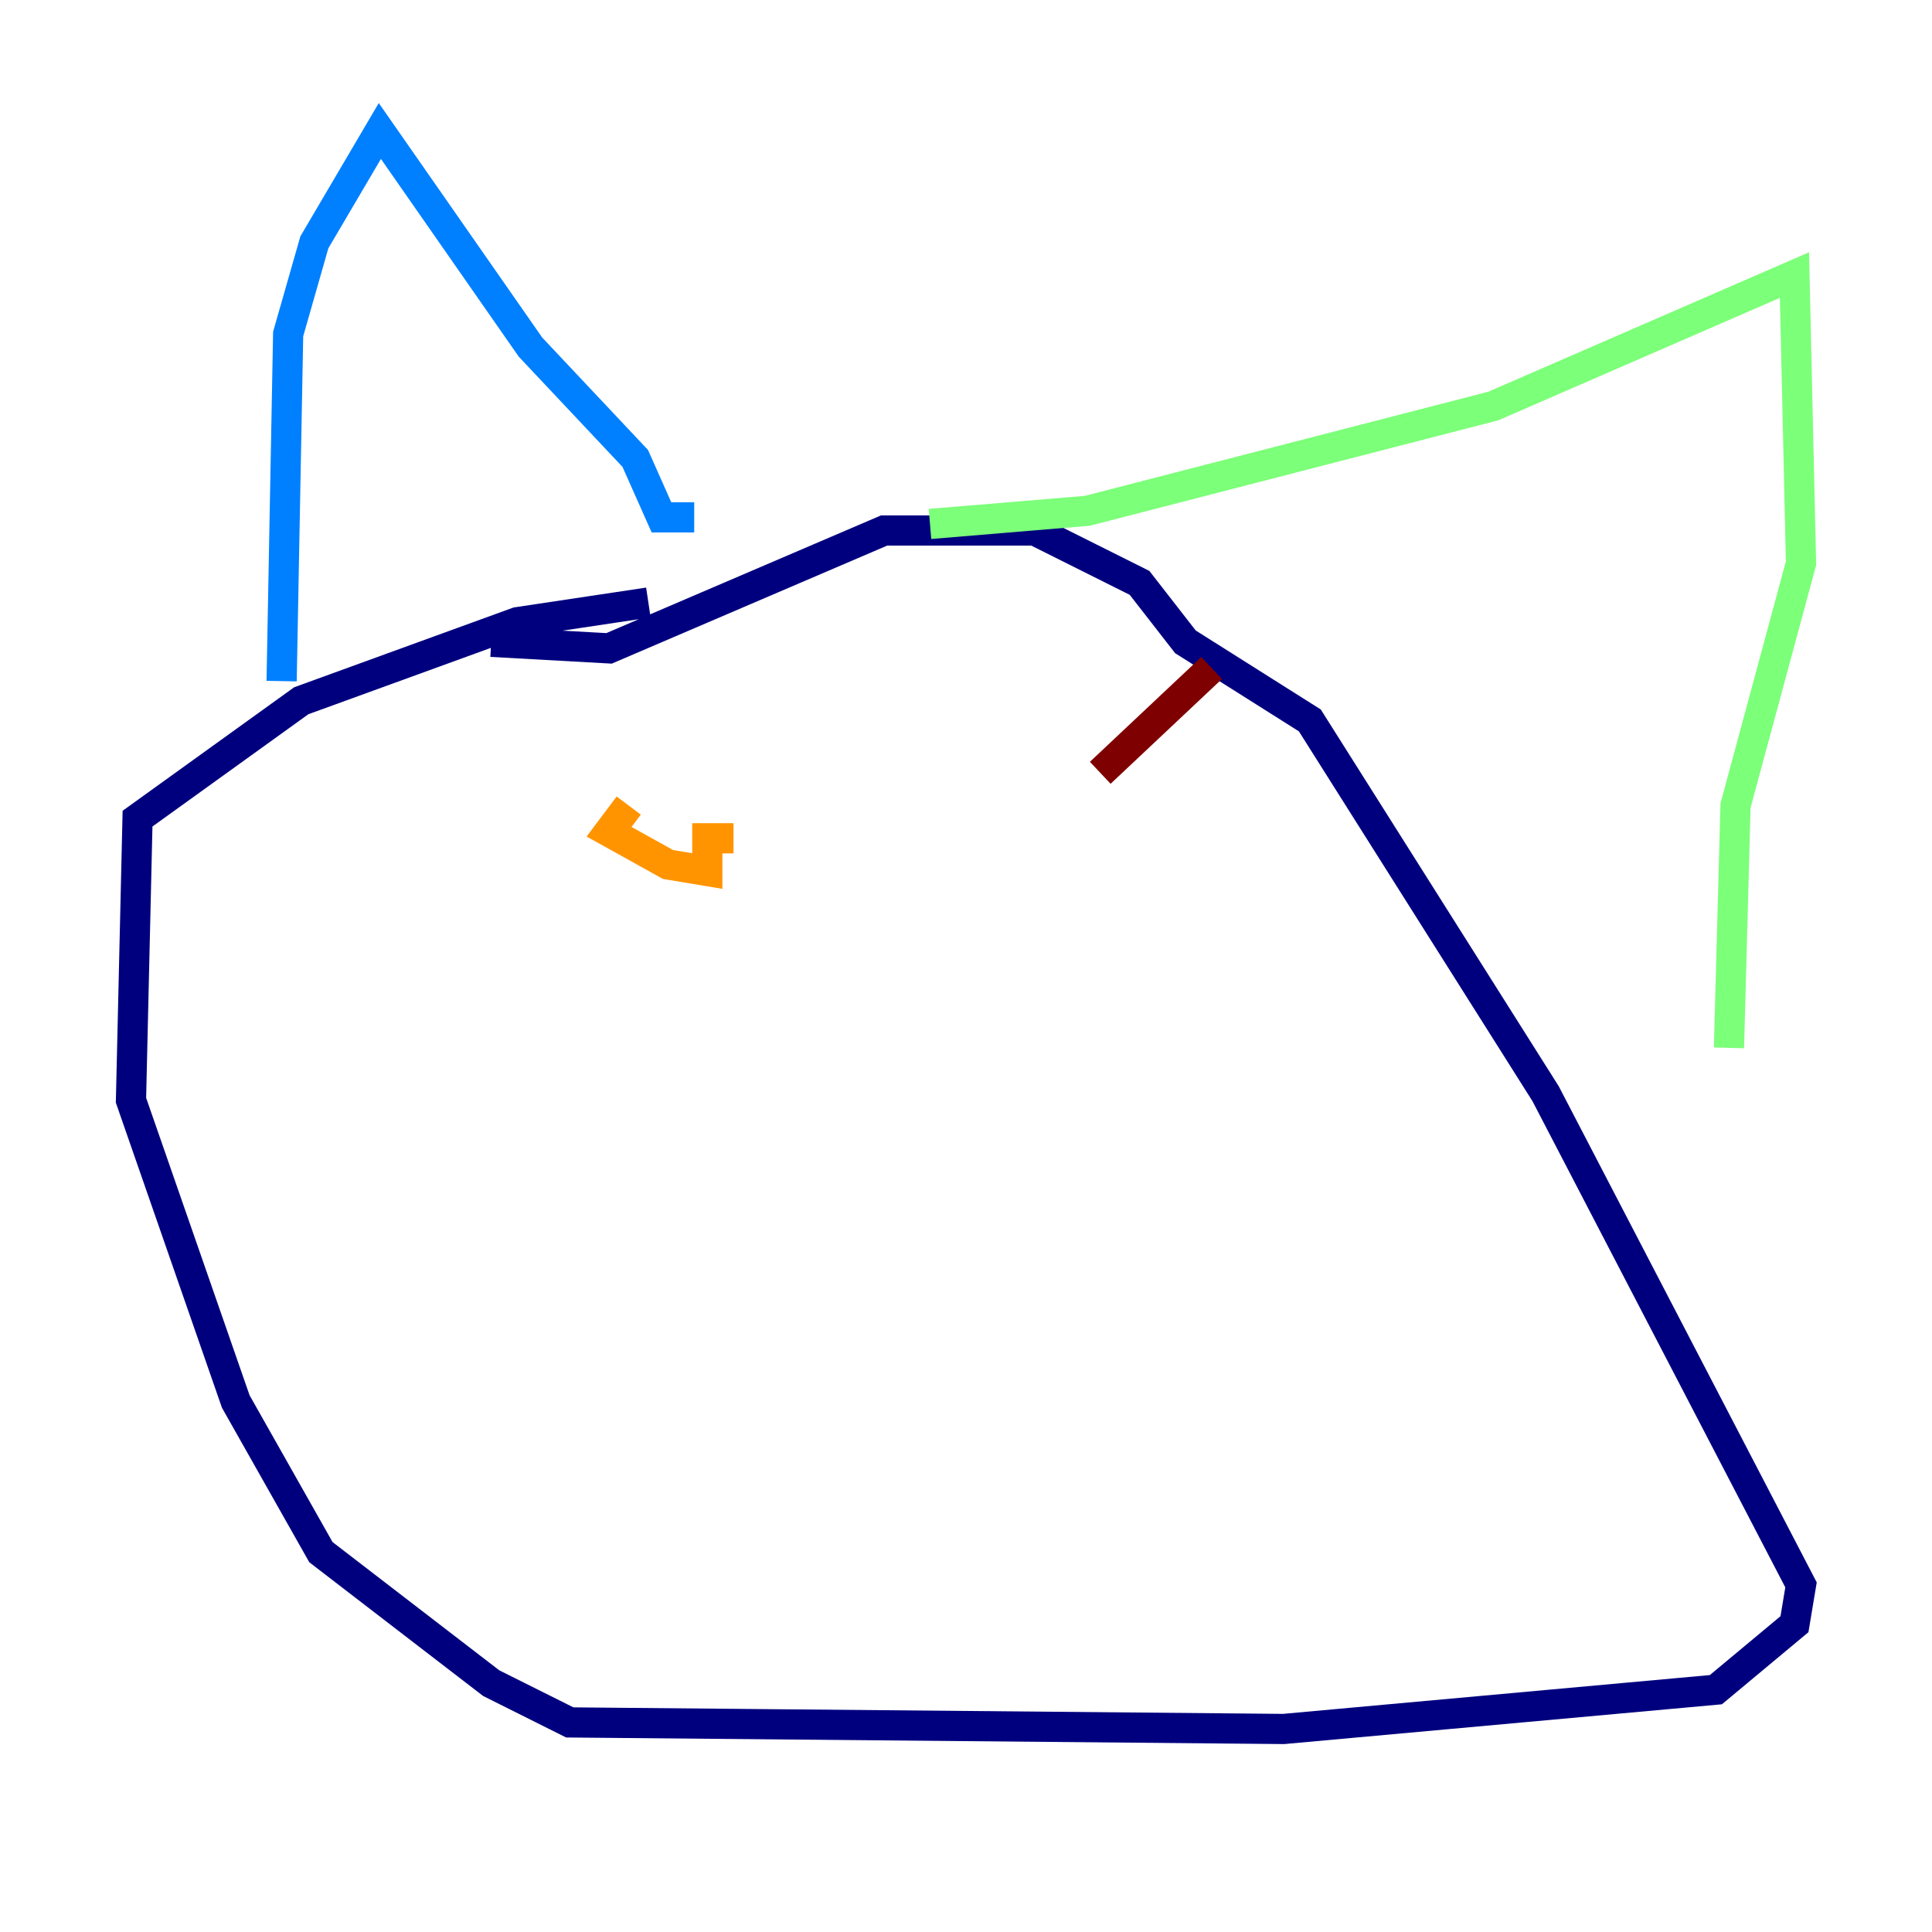 <?xml version="1.0" encoding="utf-8" ?>
<svg baseProfile="tiny" height="128" version="1.2" viewBox="0,0,128,128" width="128" xmlns="http://www.w3.org/2000/svg" xmlns:ev="http://www.w3.org/2001/xml-events" xmlns:xlink="http://www.w3.org/1999/xlink"><defs /><polyline fill="none" points="42.956,39.919 34.278,41.22 19.959,46.427 9.112,54.237 8.678,72.895 15.62,92.854 21.261,102.834 32.542,111.512 37.749,114.115 85.044,114.549 113.681,111.946 118.888,107.607 119.322,105.003 102.4,72.461 86.78,47.729 78.536,42.522 75.498,38.617 68.556,35.146 58.576,35.146 40.352,42.956 32.542,42.522" stroke="#00007f" stroke-width="2" /><polyline fill="none" points="18.658,45.125 19.091,22.129 20.827,16.054 25.166,8.678 35.146,22.997 42.088,30.373 43.824,34.278 45.993,34.278" stroke="#0080ff" stroke-width="2" /><polyline fill="none" points="61.614,34.712 72.027,33.844 98.929,26.902 118.888,18.224 119.322,37.315 114.983,53.37 114.549,69.424" stroke="#7cff79" stroke-width="2" /><polyline fill="none" points="41.654,53.37 40.352,55.105 44.258,57.275 46.861,57.709 46.861,55.539 48.597,55.539" stroke="#ff9400" stroke-width="2" /><polyline fill="none" points="80.271,44.258 72.895,51.2" stroke="#7f0000" stroke-width="2" /></svg>